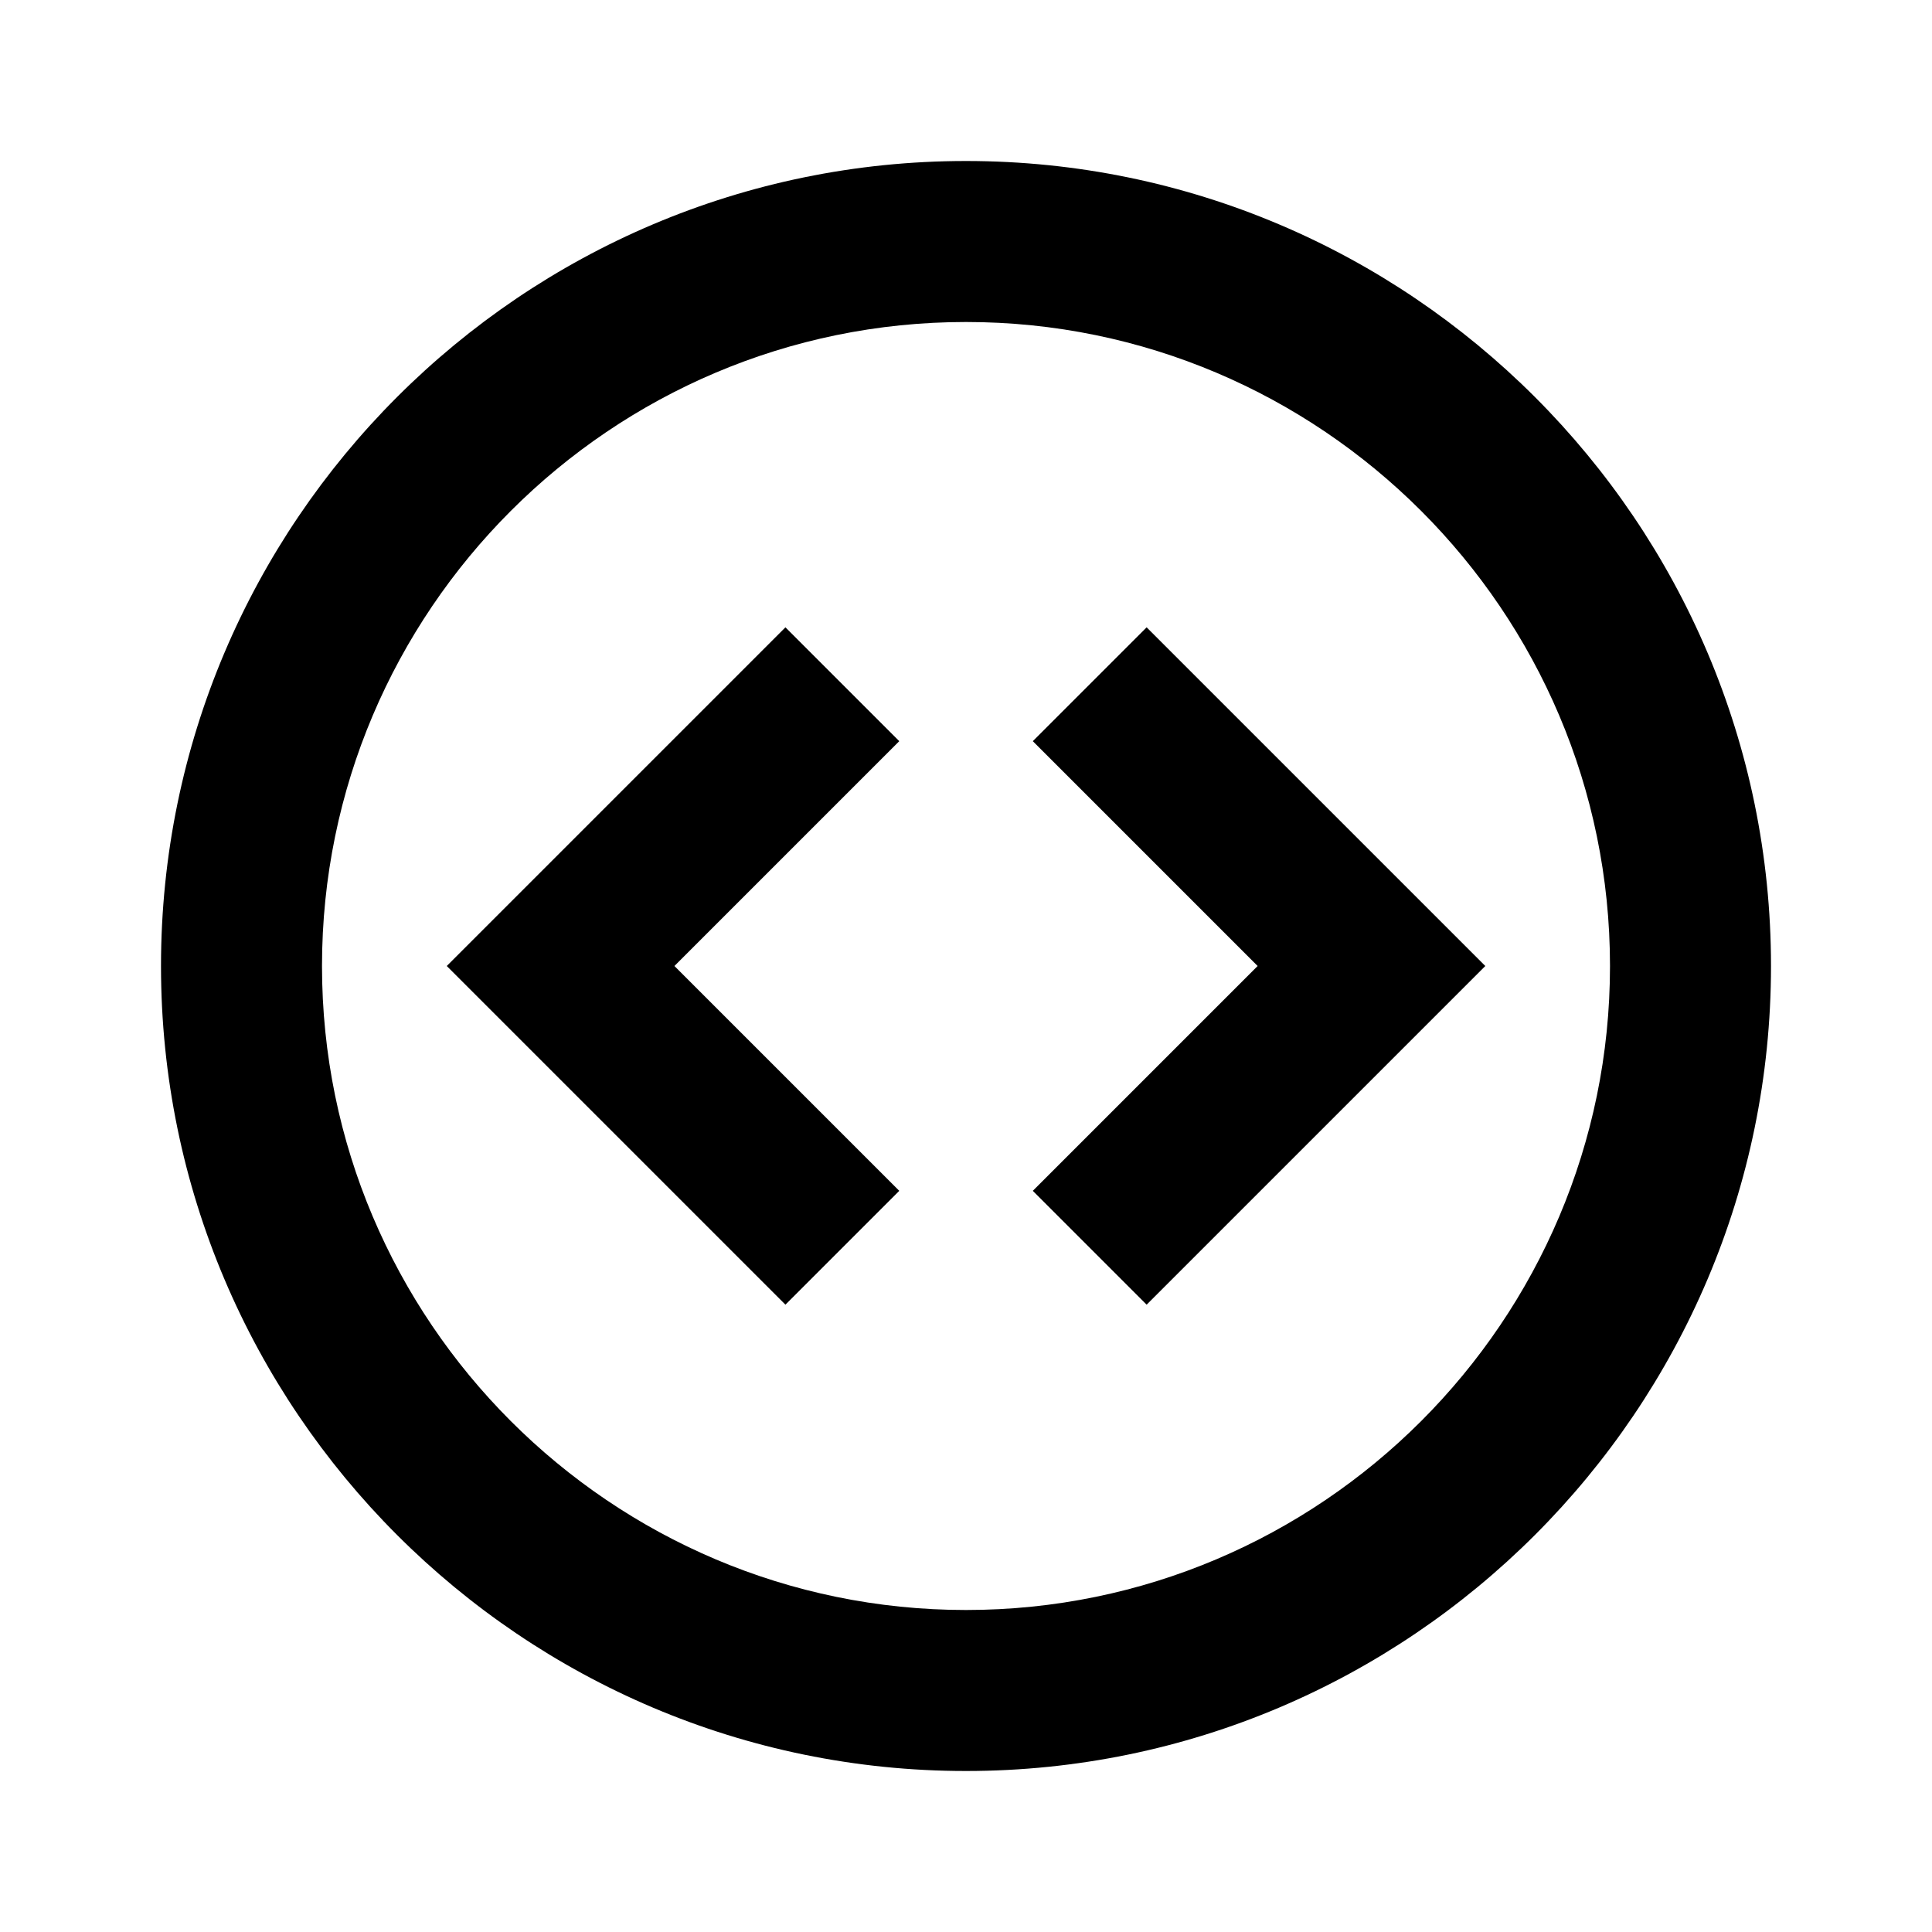 <svg aria-label="code icon" viewBox="0 0 24 24" xmlns="http://www.w3.org/2000/svg"><path d="M12 22C6.486 22 2 17.514 2 12S6.486 2 12 2s10 4.486 10 10-4.486 10-10 10zm0-18c-4.411 0-8 3.59-8 8s3.589 8 8 8c4.41 0 8-3.59 8-8s-3.59-8-8-8zm.83 5.207l1.414-1.414L18.451 12l-4.207 4.207-1.414-1.414L15.623 12 12.83 9.207zm-1.659 0L8.378 12l2.793 2.793-1.414 1.414L5.55 12l4.207-4.207 1.414 1.414z"/></svg>